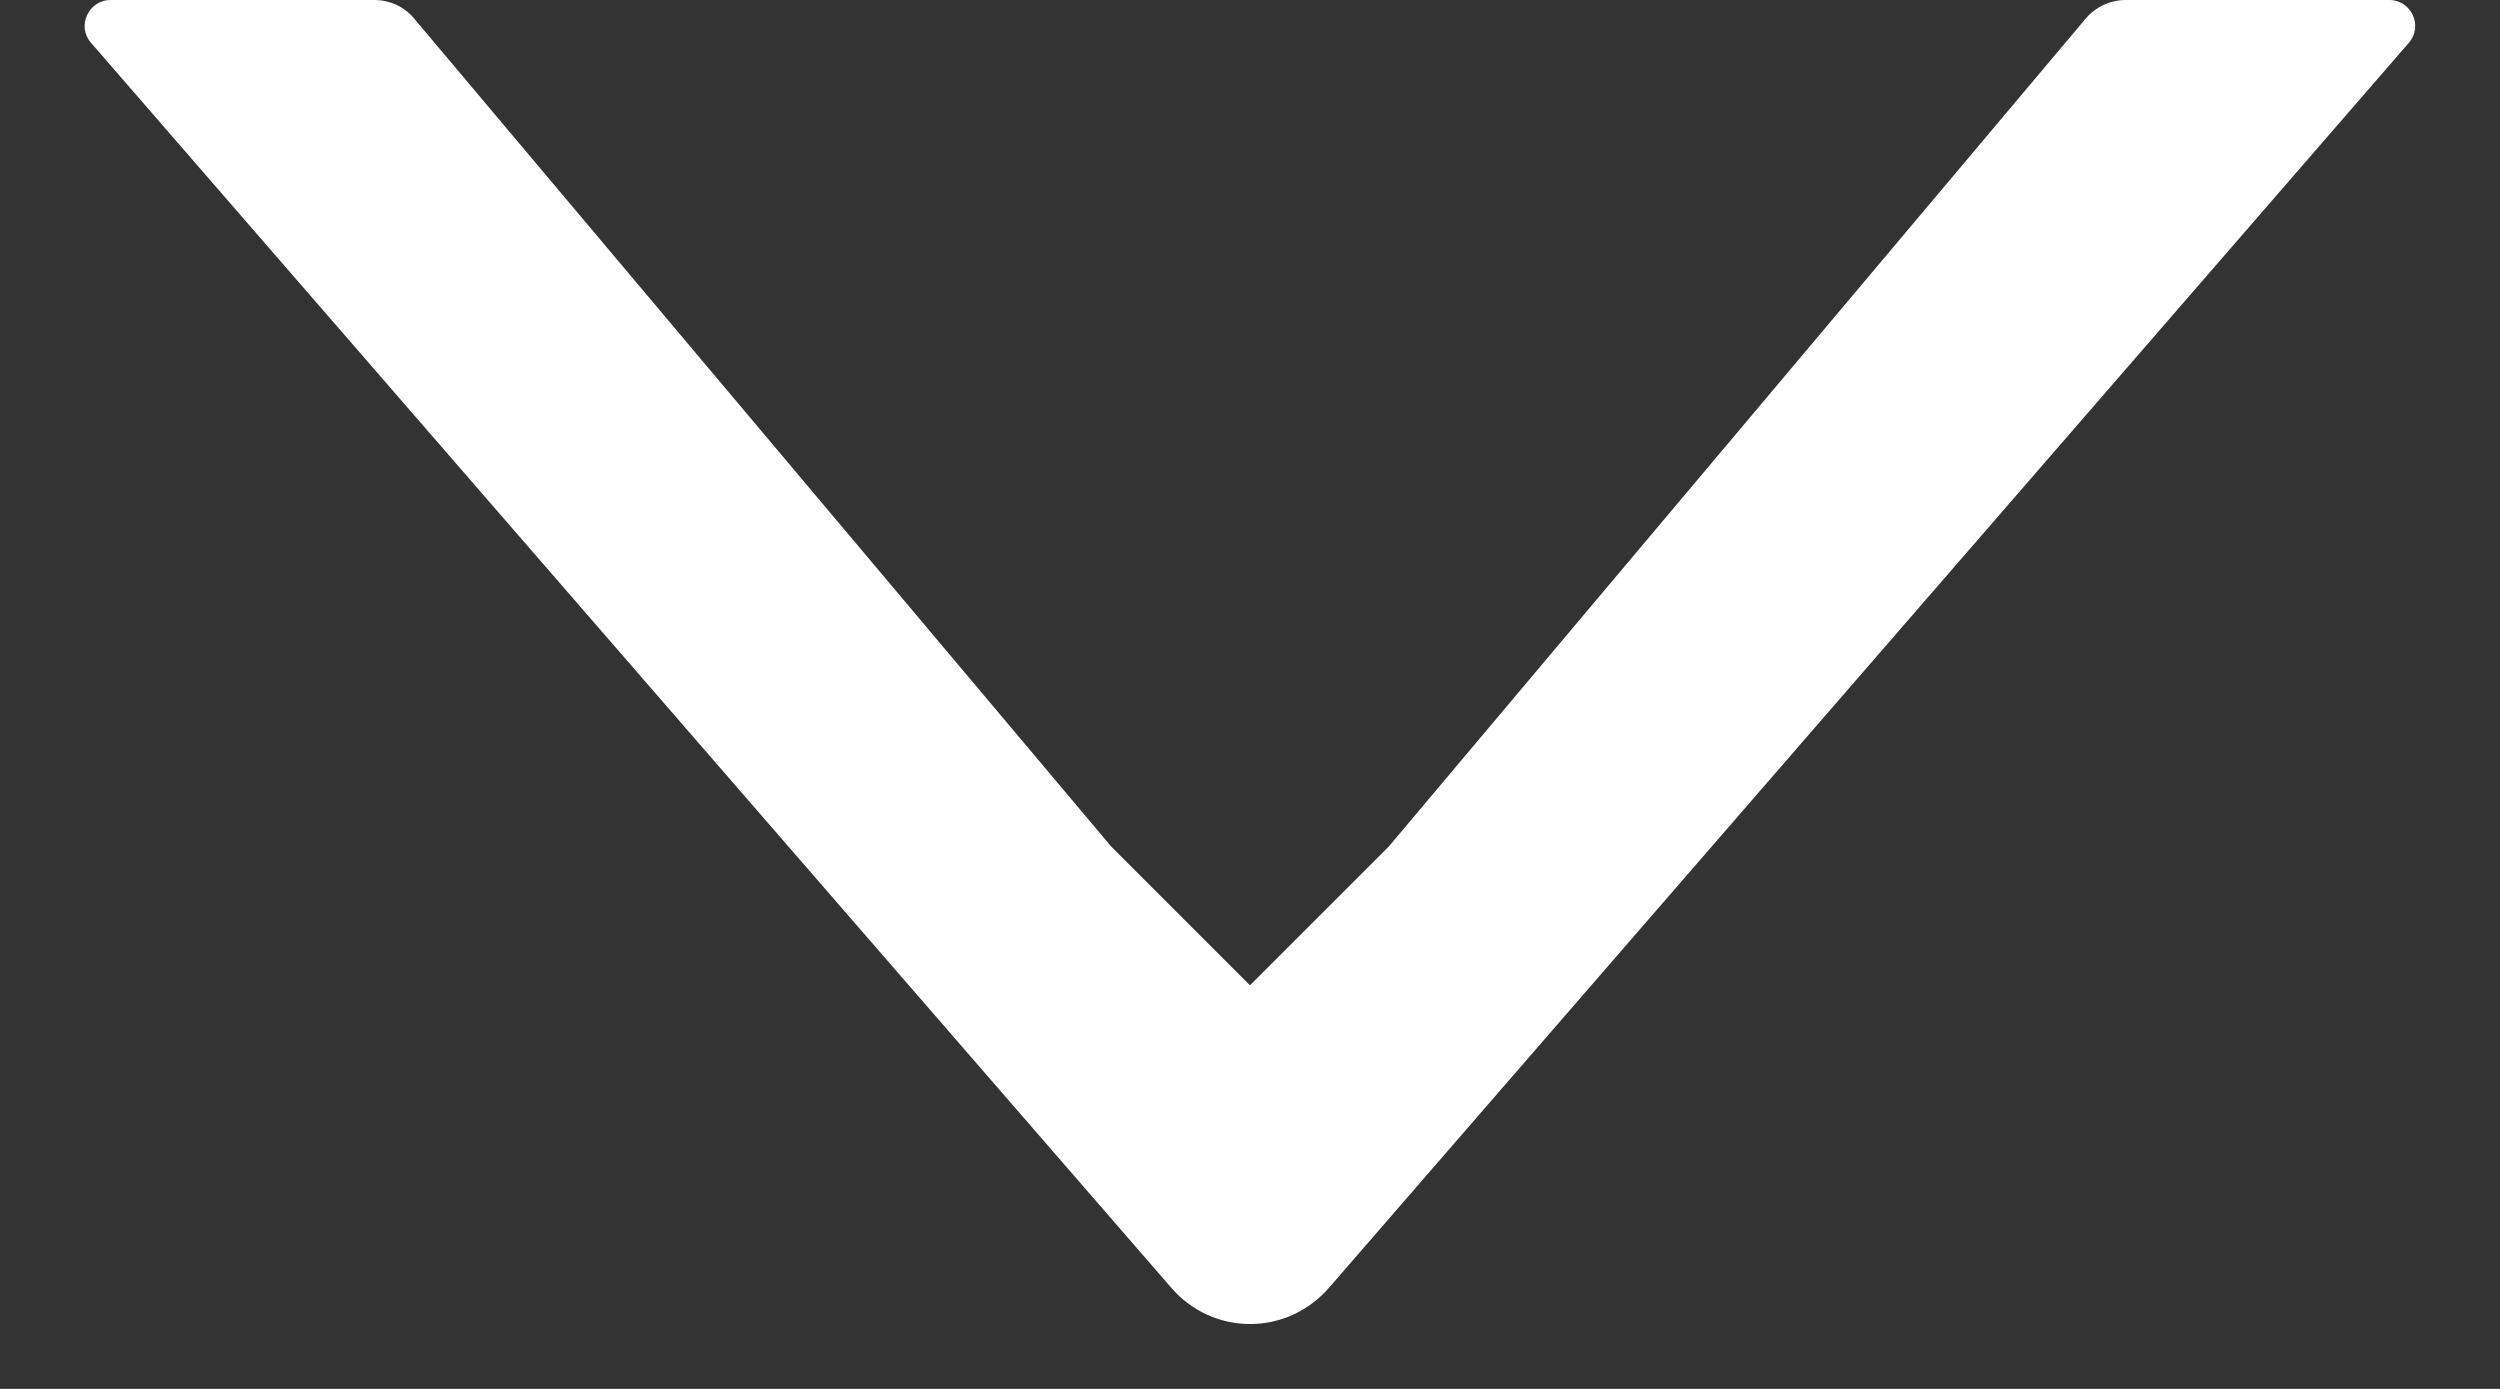 <svg width="18" height="10" viewBox="0 0 18 10" fill="none" xmlns="http://www.w3.org/2000/svg">
<rect x="0" y="0" width="18" height="10" fill="#333333" stroke="none"/>
<path d="M15.304 0H17.203C17.362 0 17.449 0.188 17.343 0.309L9.567 9.274C9.496 9.355 9.409 9.42 9.312 9.465C9.214 9.51 9.108 9.533 9.001 9.533C8.893 9.533 8.787 9.51 8.689 9.465C8.592 9.42 8.505 9.355 8.435 9.274L0.656 0.309C0.55 0.19 0.637 0 0.796 0H2.695C2.805 0 2.908 0.047 2.978 0.129L8 6.094L9 7.094L10 6.094L15.021 0.129C15.093 0.047 15.196 0 15.304 0Z" fill="white"/>
</svg>
